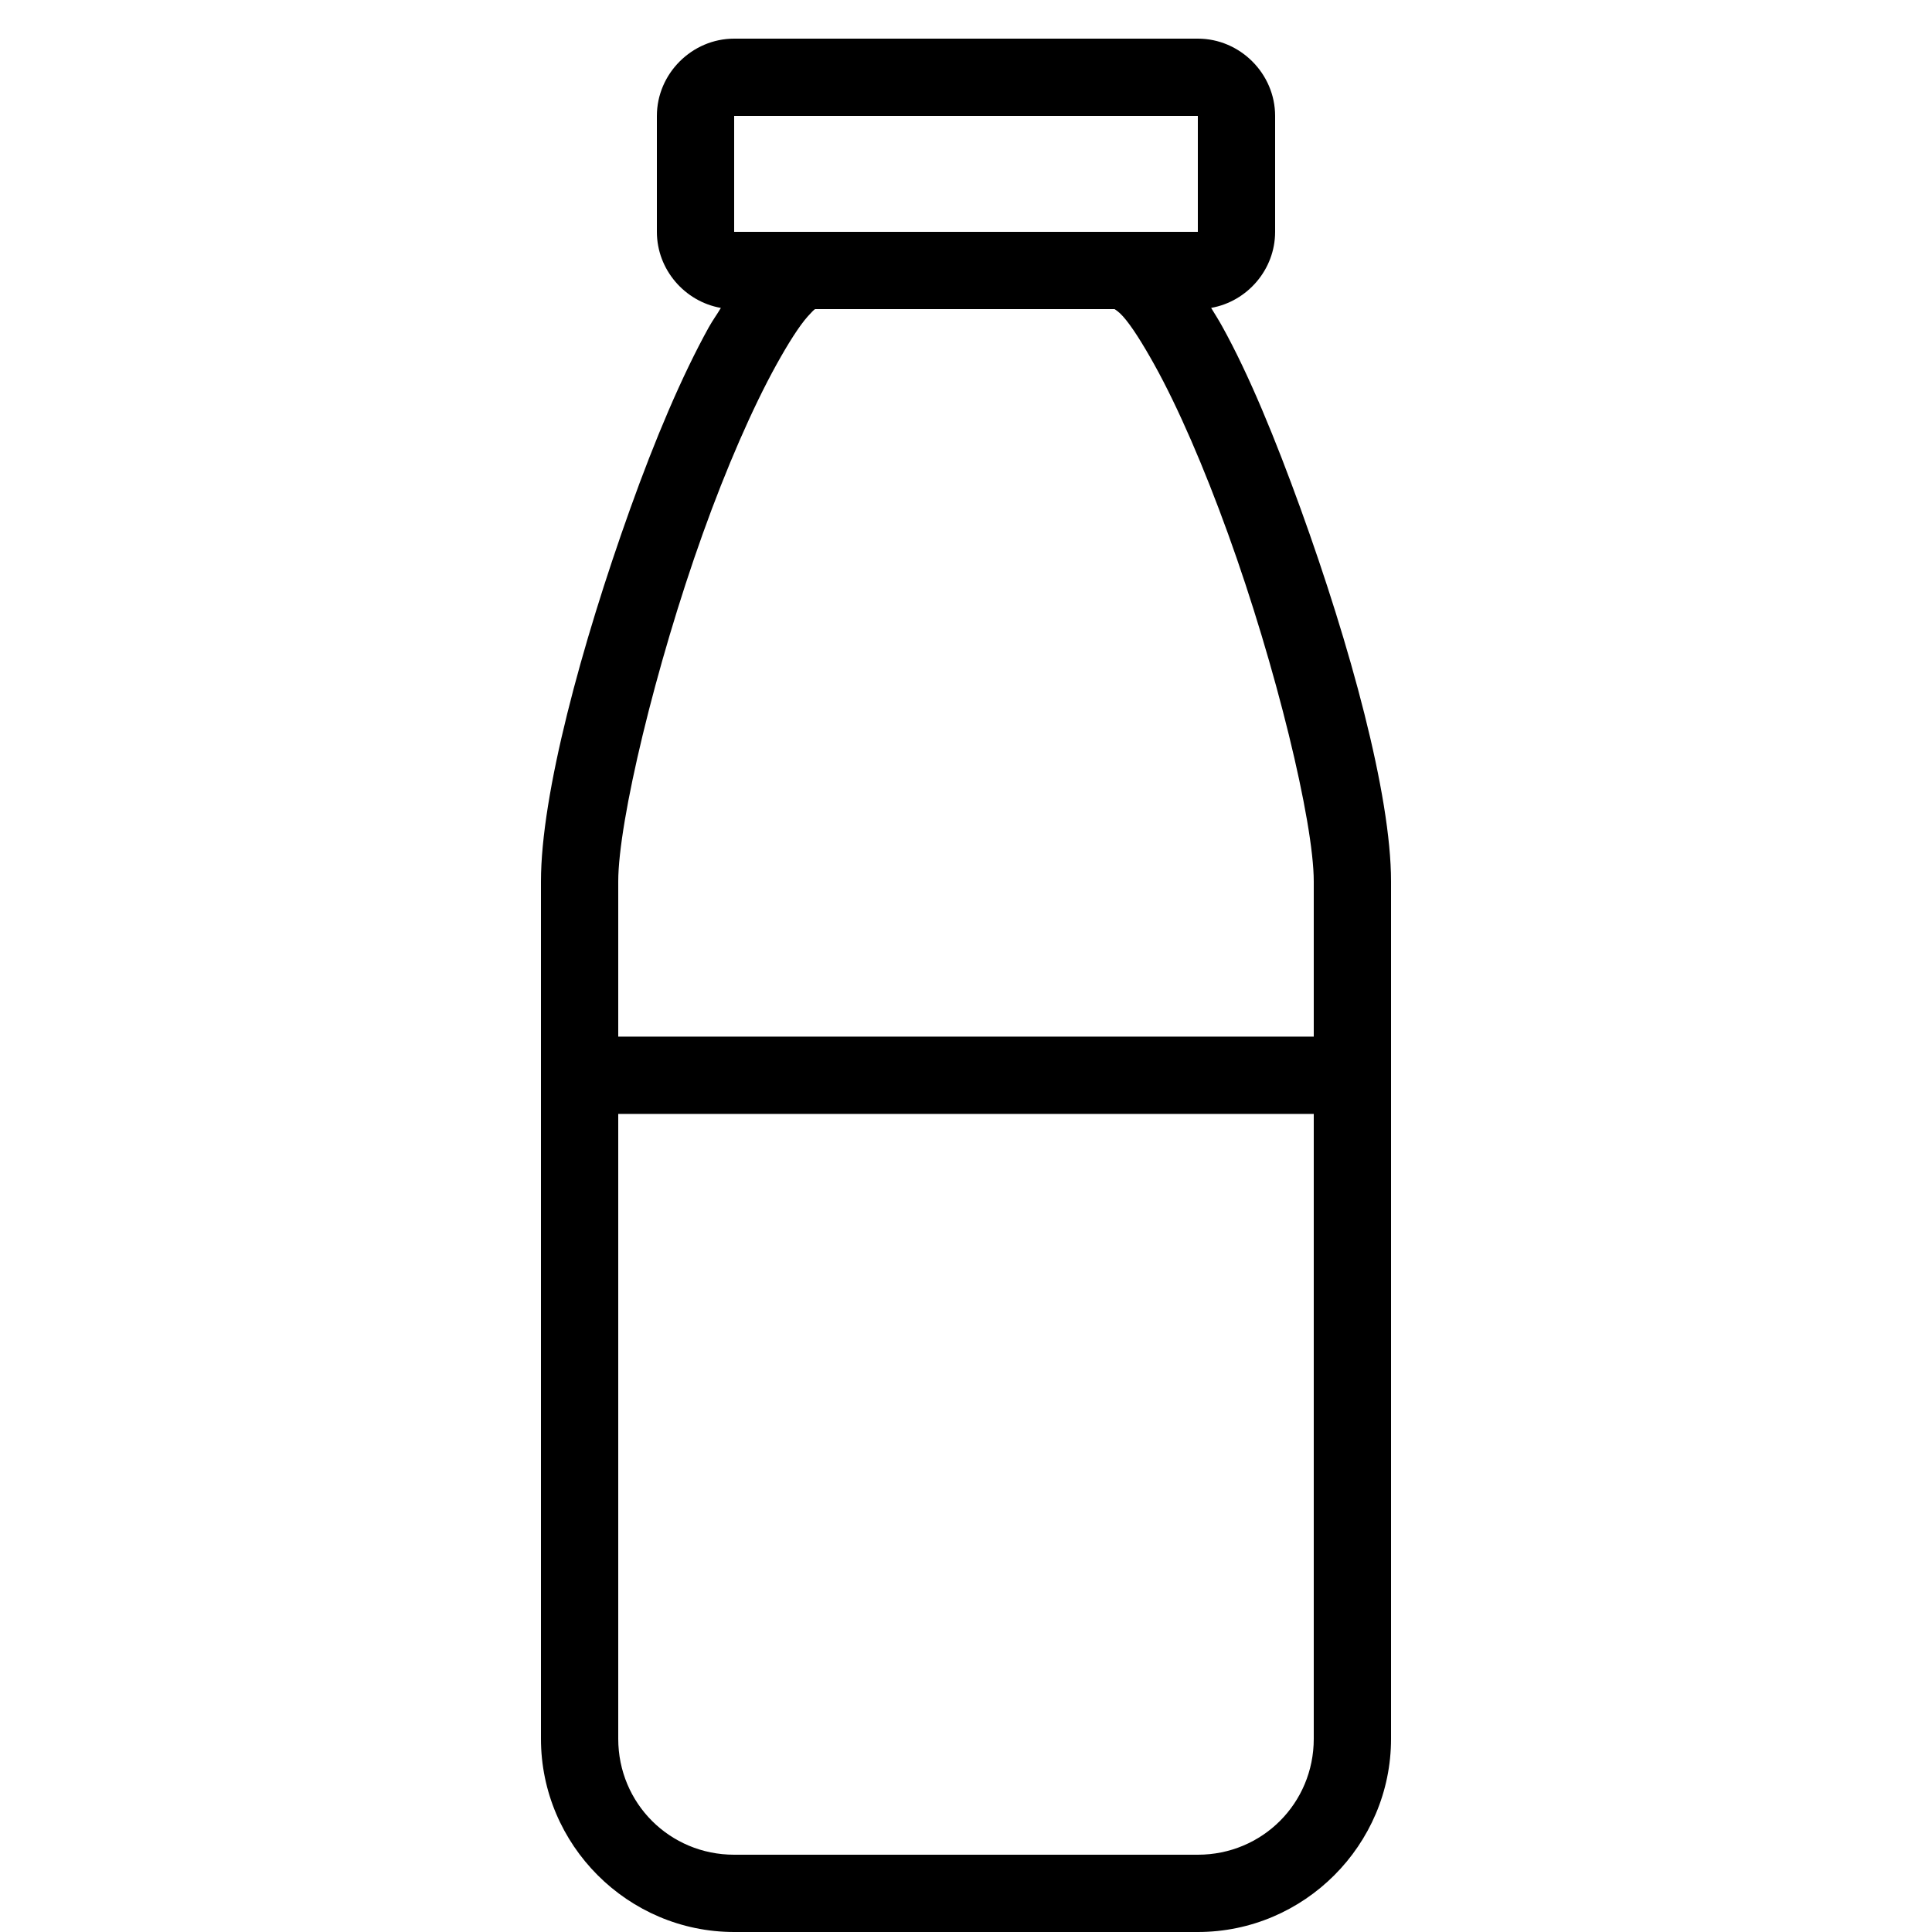 <?xml version="1.0" encoding="utf-8"?>
<!-- Generator: Adobe Illustrator 16.0.0, SVG Export Plug-In . SVG Version: 6.00 Build 0)  -->
<!DOCTYPE svg PUBLIC "-//W3C//DTD SVG 1.1//EN" "http://www.w3.org/Graphics/SVG/1.1/DTD/svg11.dtd">
<svg version="1.1" id="Layer_1" xmlns="http://www.w3.org/2000/svg" xmlns:xlink="http://www.w3.org/1999/xlink" x="0px" y="0px"
	 width="50px" height="50px" viewBox="0 0 50 50" enable-background="new 0 0 50 50" xml:space="preserve">
<path d="M19,1c-1.093,0-2,0.907-2,2v3c0,0.978,0.721,1.804,1.656,1.969c-0.099,0.169-0.211,0.318-0.312,0.5
	c-0.701,1.266-1.396,2.913-2.031,4.688C15.041,16.705,14,20.564,14,22.812V45c0,2.75,2.25,5,5,5h12c2.75,0,5-2.25,5-5V22.812
	c0-2.253-1.06-6.108-2.344-9.656c-0.643-1.774-1.327-3.454-2.031-4.719c-0.094-0.169-0.186-0.314-0.281-0.469
	C32.279,7.804,33,6.978,33,6V3c0-1.093-0.906-2-2-2H19z M19,3h12v3h-1.844h-0.281h-7.719H21h-2V3z M21.094,8h0.031h7.719
	c0.027,0.017,0.109,0.065,0.219,0.188c0.219,0.244,0.504,0.696,0.812,1.25c0.616,1.108,1.289,2.668,1.906,4.375
	c1.236,3.414,2.219,7.456,2.219,9V45c0,1.668-1.332,3-3,3H19c-1.668,0-3-1.332-3-3V22.812c0-1.55,0.965-5.587,2.188-9
	c0.611-1.707,1.293-3.268,1.906-4.375c0.307-0.554,0.594-1.007,0.812-1.25C21.006,8.076,21.061,8.02,21.094,8z"/>
<rect x="16" y="26.828" width="18" height="2"/>
</svg>
